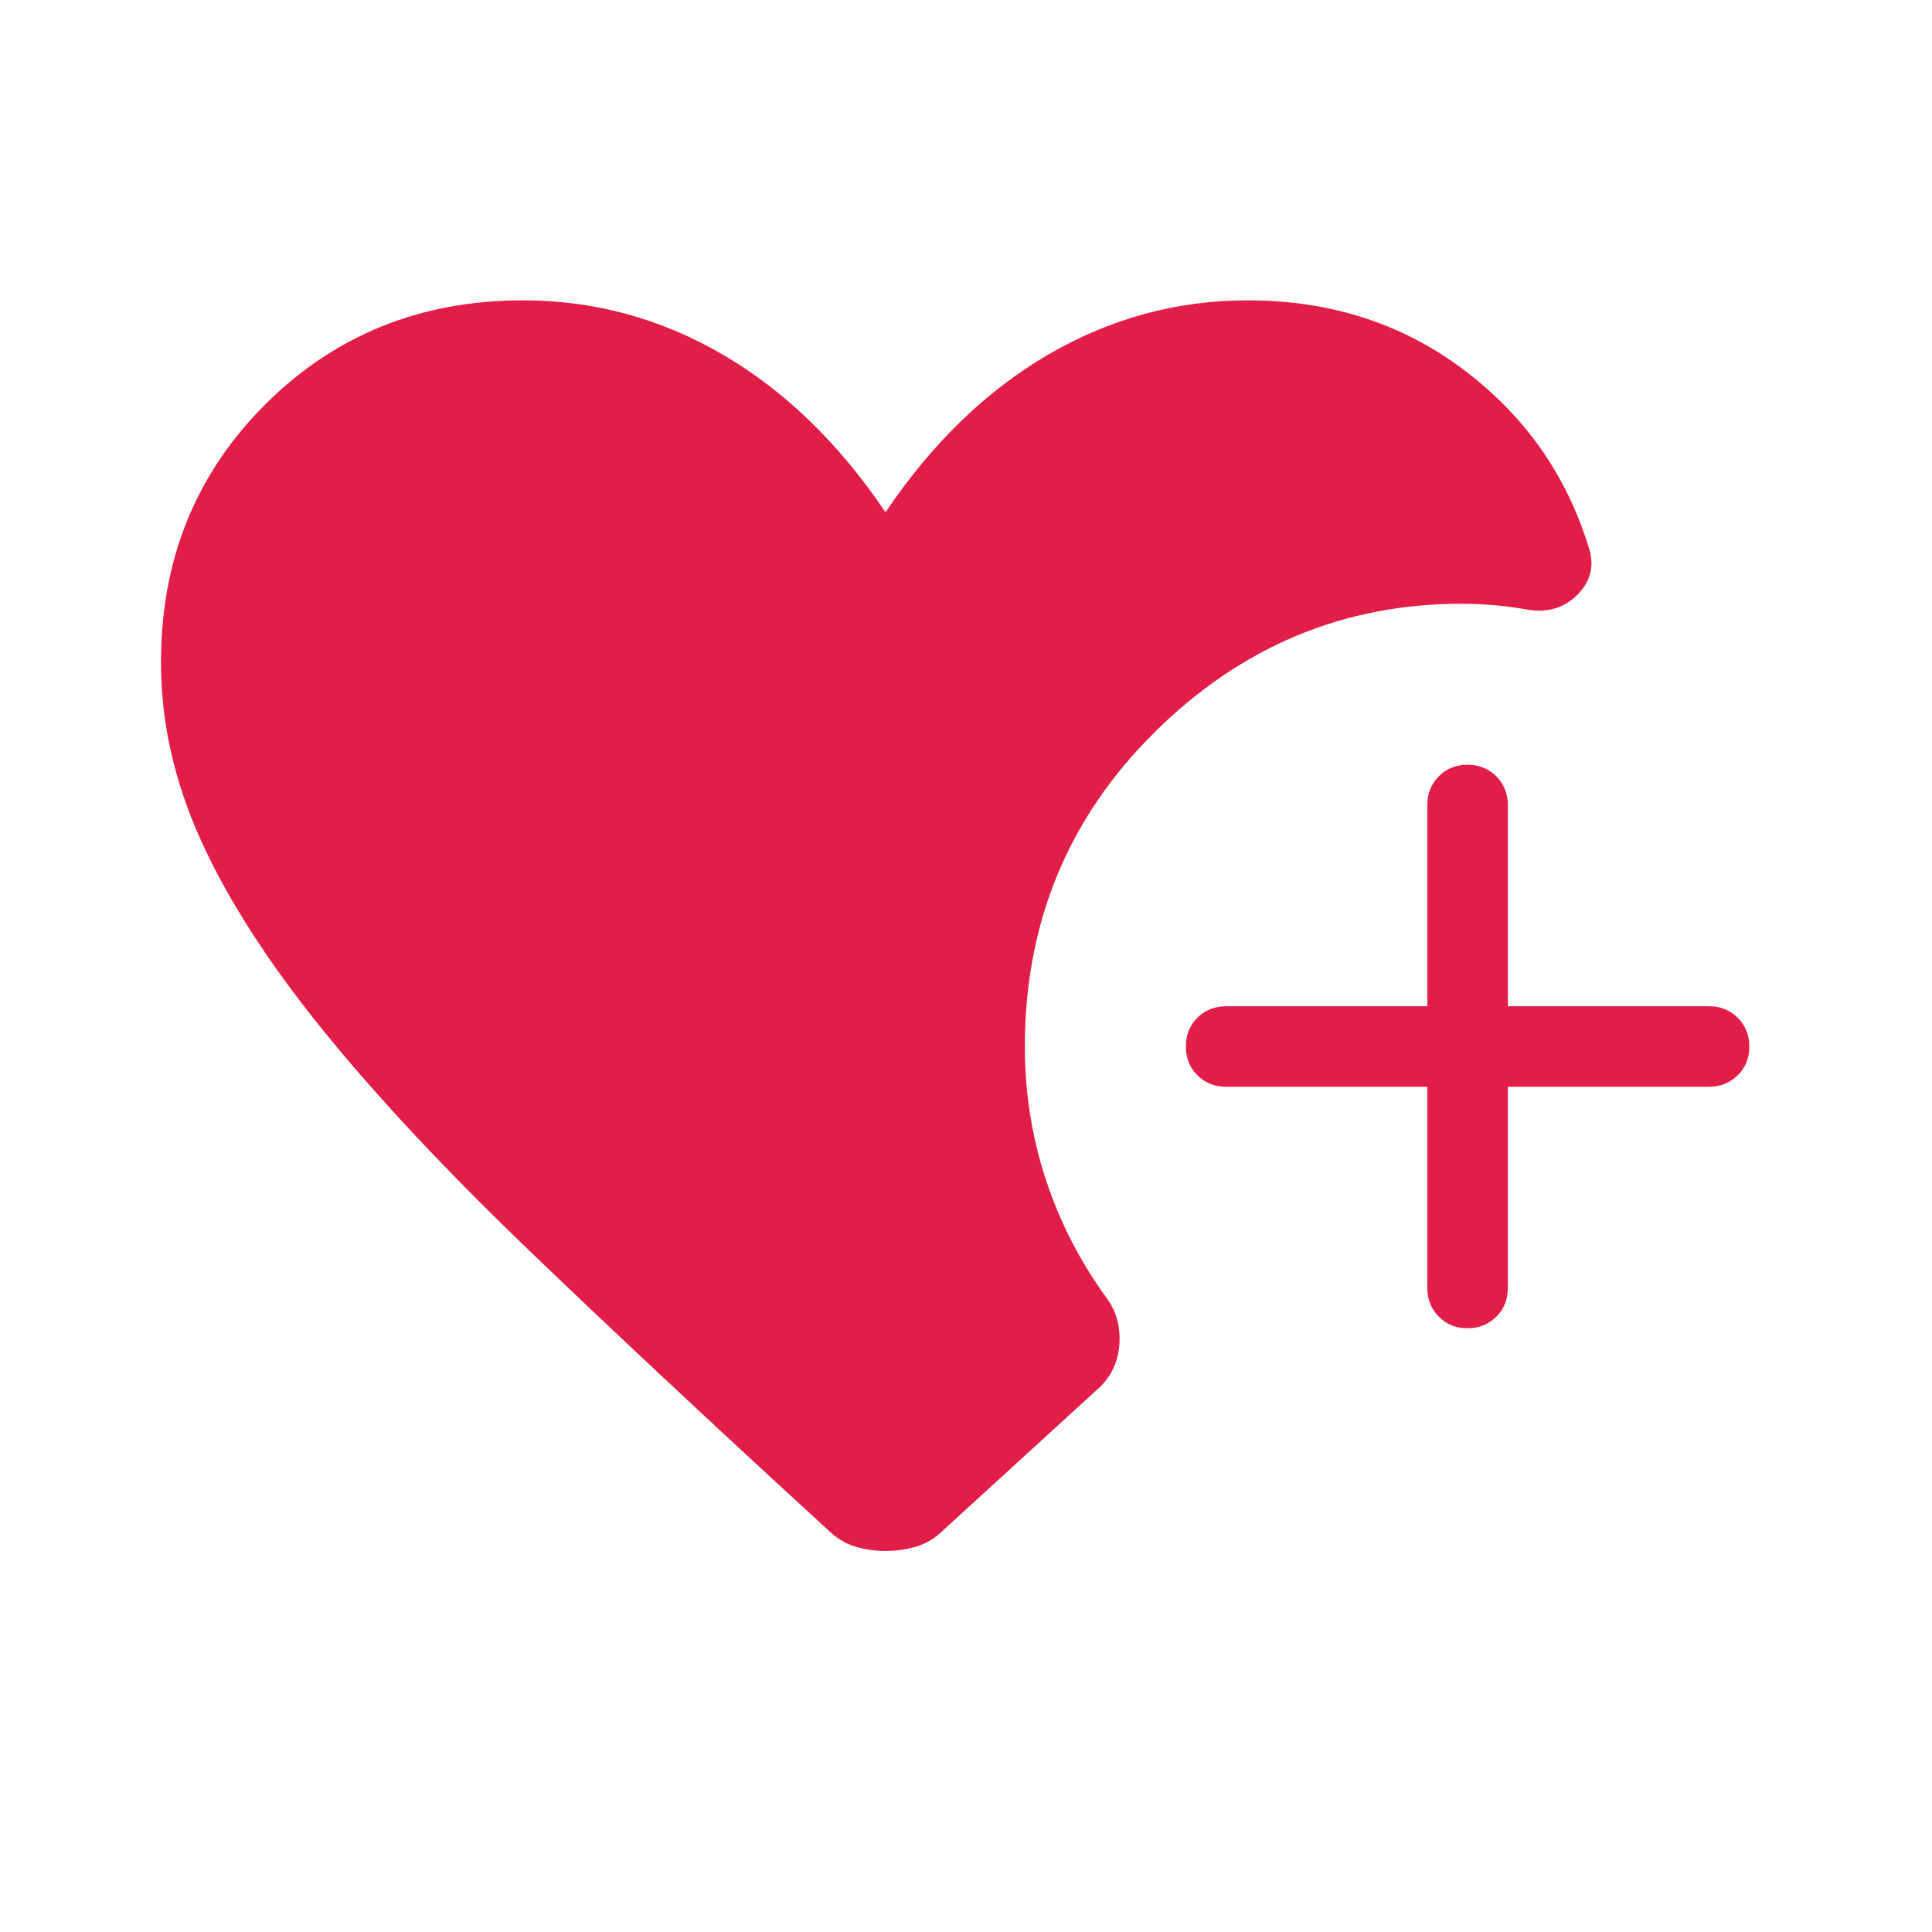 <svg xmlns="http://www.w3.org/2000/svg" width="128" height="128" viewBox="0 0 24 24"><path fill="#e11d48" d="M18.23 16.5q-.213 0-.356-.143T17.731 16v-2.5h-2.5q-.214 0-.357-.143T14.731 13t.143-.357t.357-.143h2.5V10q0-.213.143-.357t.357-.143t.356.143t.144.357v2.5h2.5q.213 0 .356.143t.144.357t-.144.357t-.356.143h-2.5V16q0 .214-.144.357t-.356.143M1.75 23.625v-3.8zM11 19.267q-.196 0-.383-.057q-.186-.058-.346-.218q-2.119-1.942-3.687-3.448t-2.58-2.757t-1.509-2.35T2 8.224q0-1.908 1.296-3.201T6.5 3.731q1.32 0 2.475.672T11 6.363q.87-1.288 2.025-1.96q1.156-.672 2.475-.672q1.537 0 2.682.862t1.557 2.218q.102.322-.136.569t-.605.197q-.215-.039-.421-.058t-.421-.019q-2.202 0-3.814 1.597q-1.611 1.597-1.611 3.903q0 .858.26 1.651q.261.793.755 1.472q.179.242.16.565t-.24.54l-1.937 1.77q-.16.16-.346.214t-.383.055"/></svg>